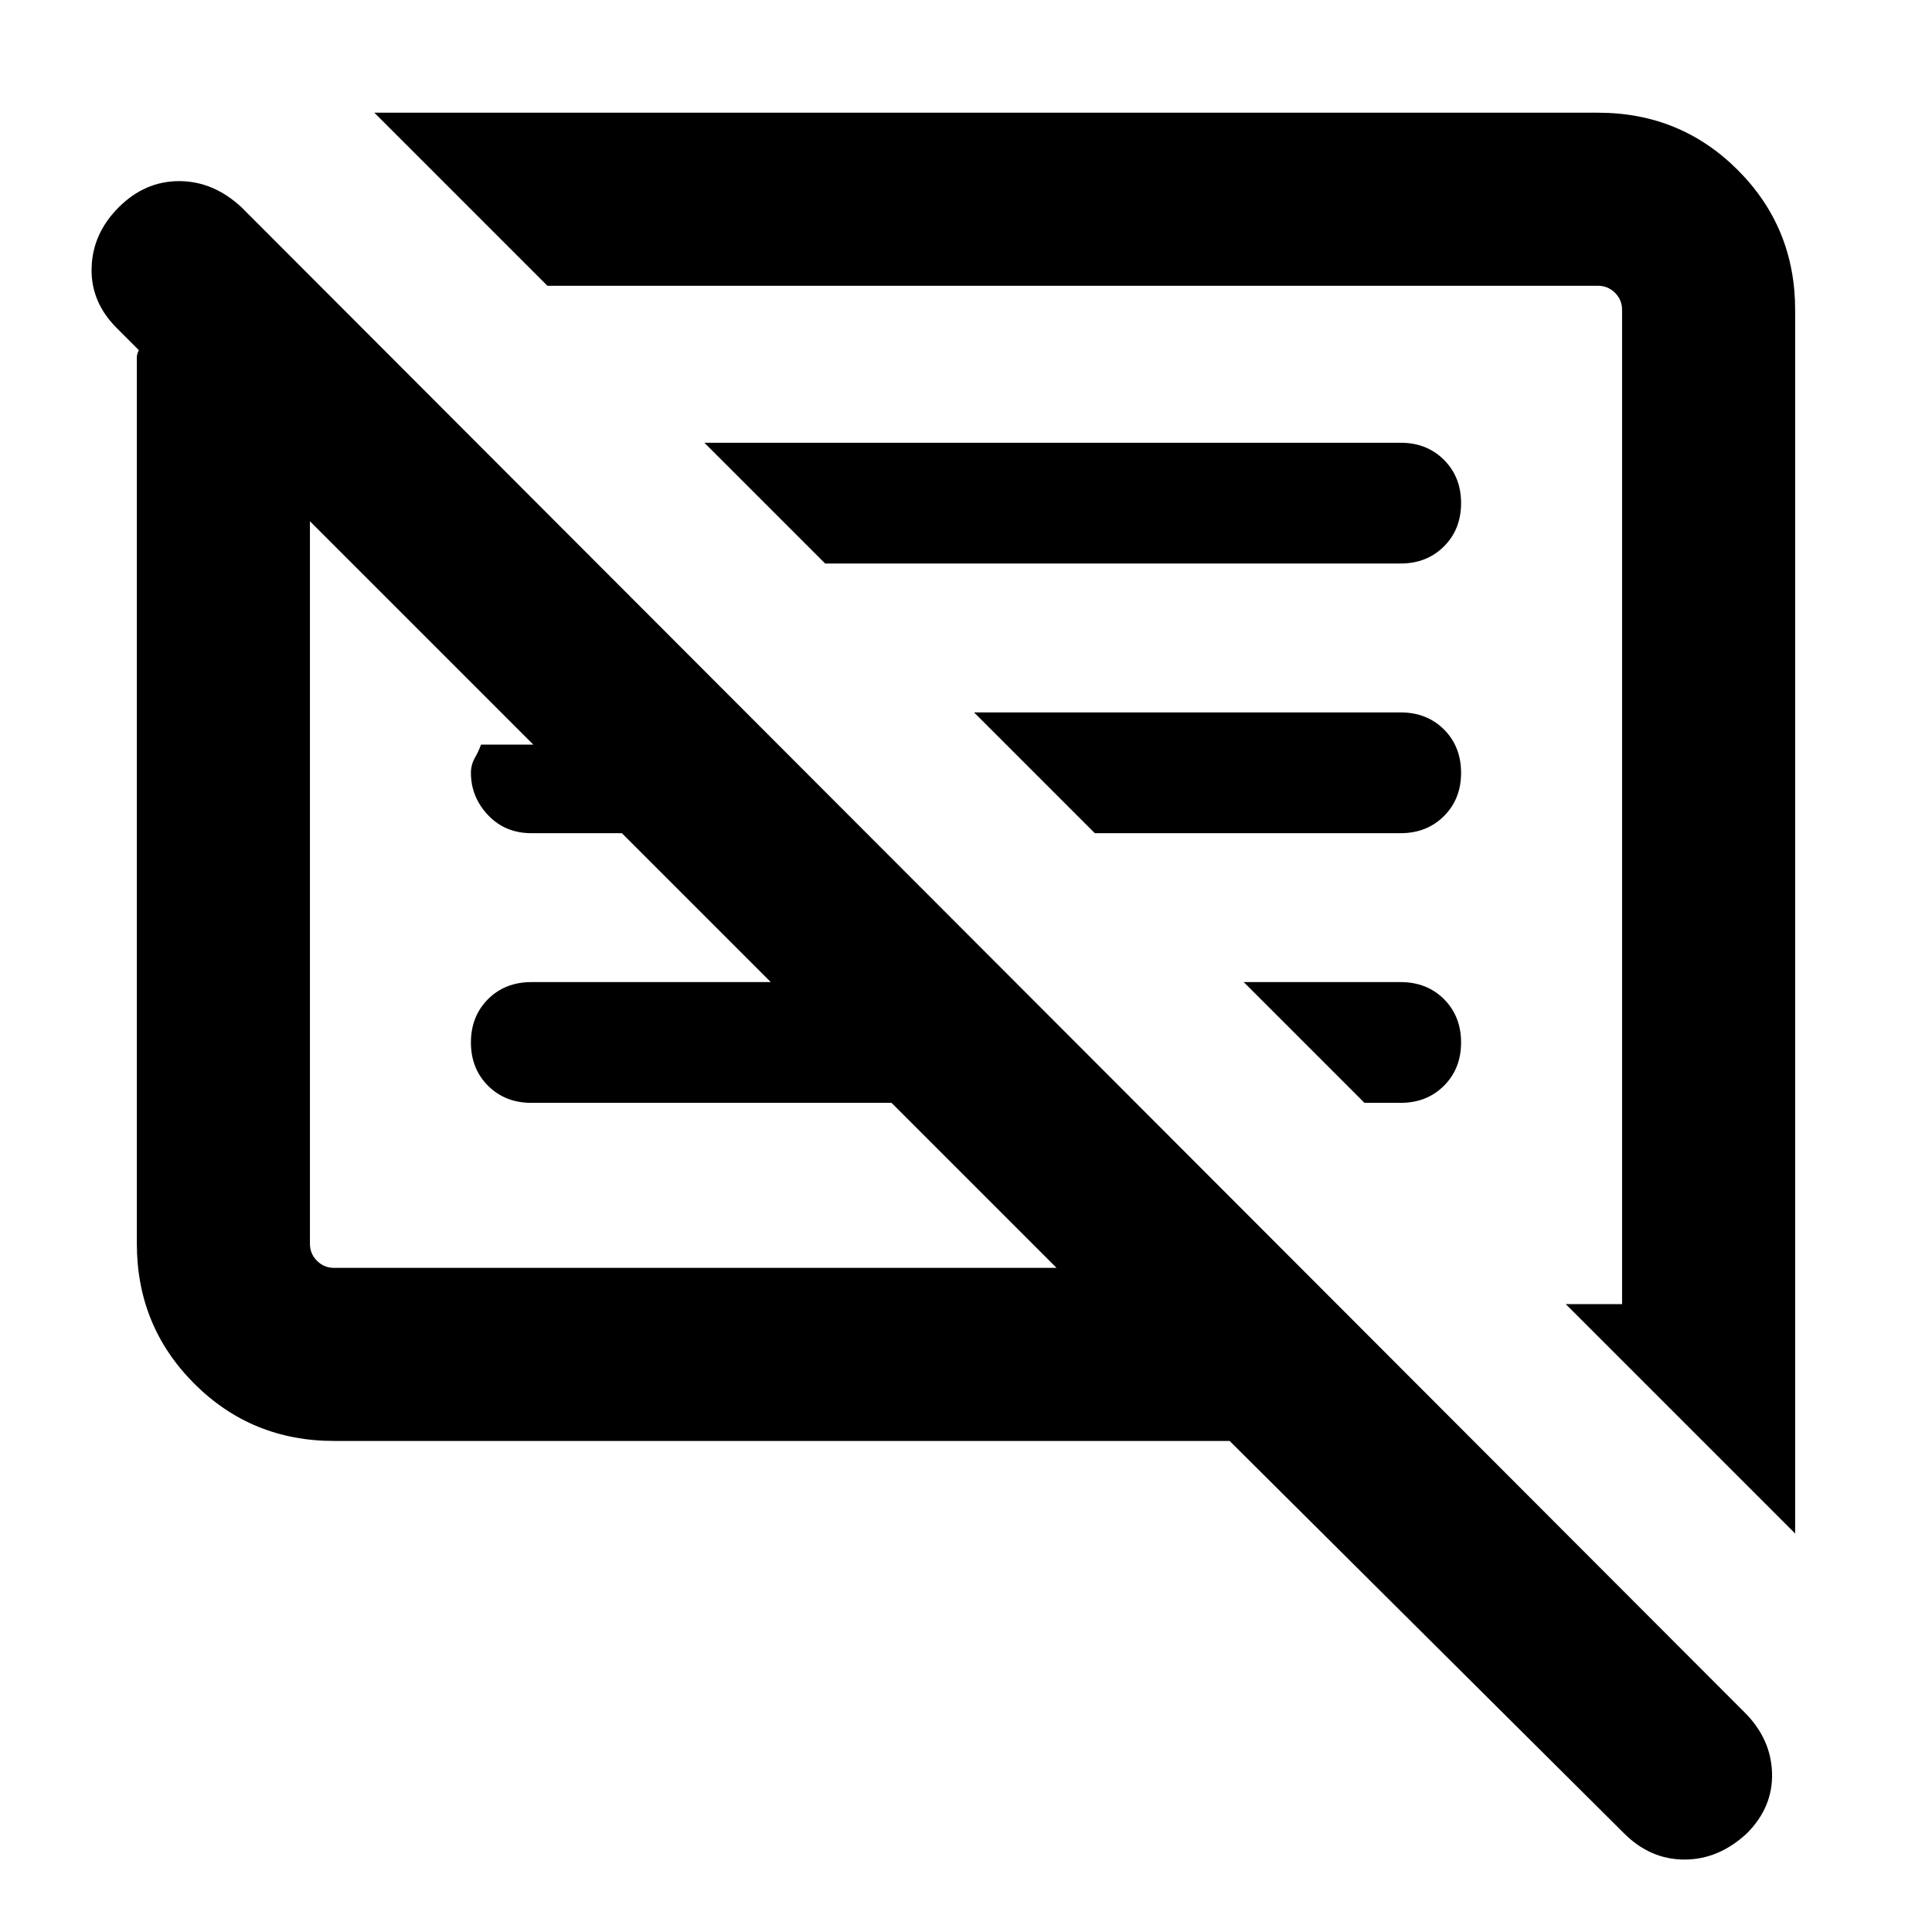 <svg xmlns="http://www.w3.org/2000/svg" height="24" width="24"><path d="M21.7 22.775Q21.35 23.1 20.925 23.1Q20.5 23.1 20.175 22.775L15.275 17.9H4.15Q3.125 17.9 2.413 17.188Q1.7 16.475 1.7 15.45V4.525Q1.7 4.475 1.7 4.437Q1.7 4.4 1.725 4.35L1.45 4.075Q1.125 3.75 1.138 3.325Q1.15 2.9 1.475 2.575Q1.8 2.25 2.225 2.25Q2.65 2.25 3 2.575L21.675 21.275Q22 21.6 22.013 22.025Q22.025 22.45 21.7 22.775ZM22.3 19.05 19.45 16.2H20.15V3.85Q20.15 3.725 20.062 3.637Q19.975 3.55 19.85 3.55H6.8L4.65 1.4H19.85Q20.875 1.4 21.587 2.112Q22.3 2.825 22.3 3.85ZM4.15 15.75H13.125L11.075 13.7H6.6Q6.275 13.7 6.062 13.487Q5.85 13.275 5.85 12.95Q5.85 12.625 6.062 12.412Q6.275 12.2 6.6 12.2H9.575L7.725 10.35H6.6Q6.275 10.35 6.062 10.125Q5.85 9.9 5.85 9.6Q5.85 9.5 5.9 9.412Q5.95 9.325 5.975 9.25H6.625L3.85 6.475V15.45Q3.85 15.575 3.938 15.662Q4.025 15.75 4.15 15.75ZM16.95 13.7 15.45 12.2H17.4Q17.725 12.2 17.938 12.412Q18.15 12.625 18.15 12.95Q18.15 13.275 17.938 13.487Q17.725 13.7 17.4 13.7ZM13.6 10.35 12.1 8.85H17.4Q17.725 8.85 17.938 9.062Q18.15 9.275 18.15 9.6Q18.15 9.925 17.938 10.137Q17.725 10.35 17.4 10.35ZM10.25 7 8.75 5.5H17.4Q17.725 5.5 17.938 5.713Q18.15 5.925 18.15 6.25Q18.15 6.575 17.938 6.787Q17.725 7 17.4 7ZM8.5 11.1Q8.5 11.1 8.5 11.1Q8.5 11.1 8.5 11.1ZM13.125 9.875Q13.125 9.875 13.125 9.875Q13.125 9.875 13.125 9.875Z"/></svg>